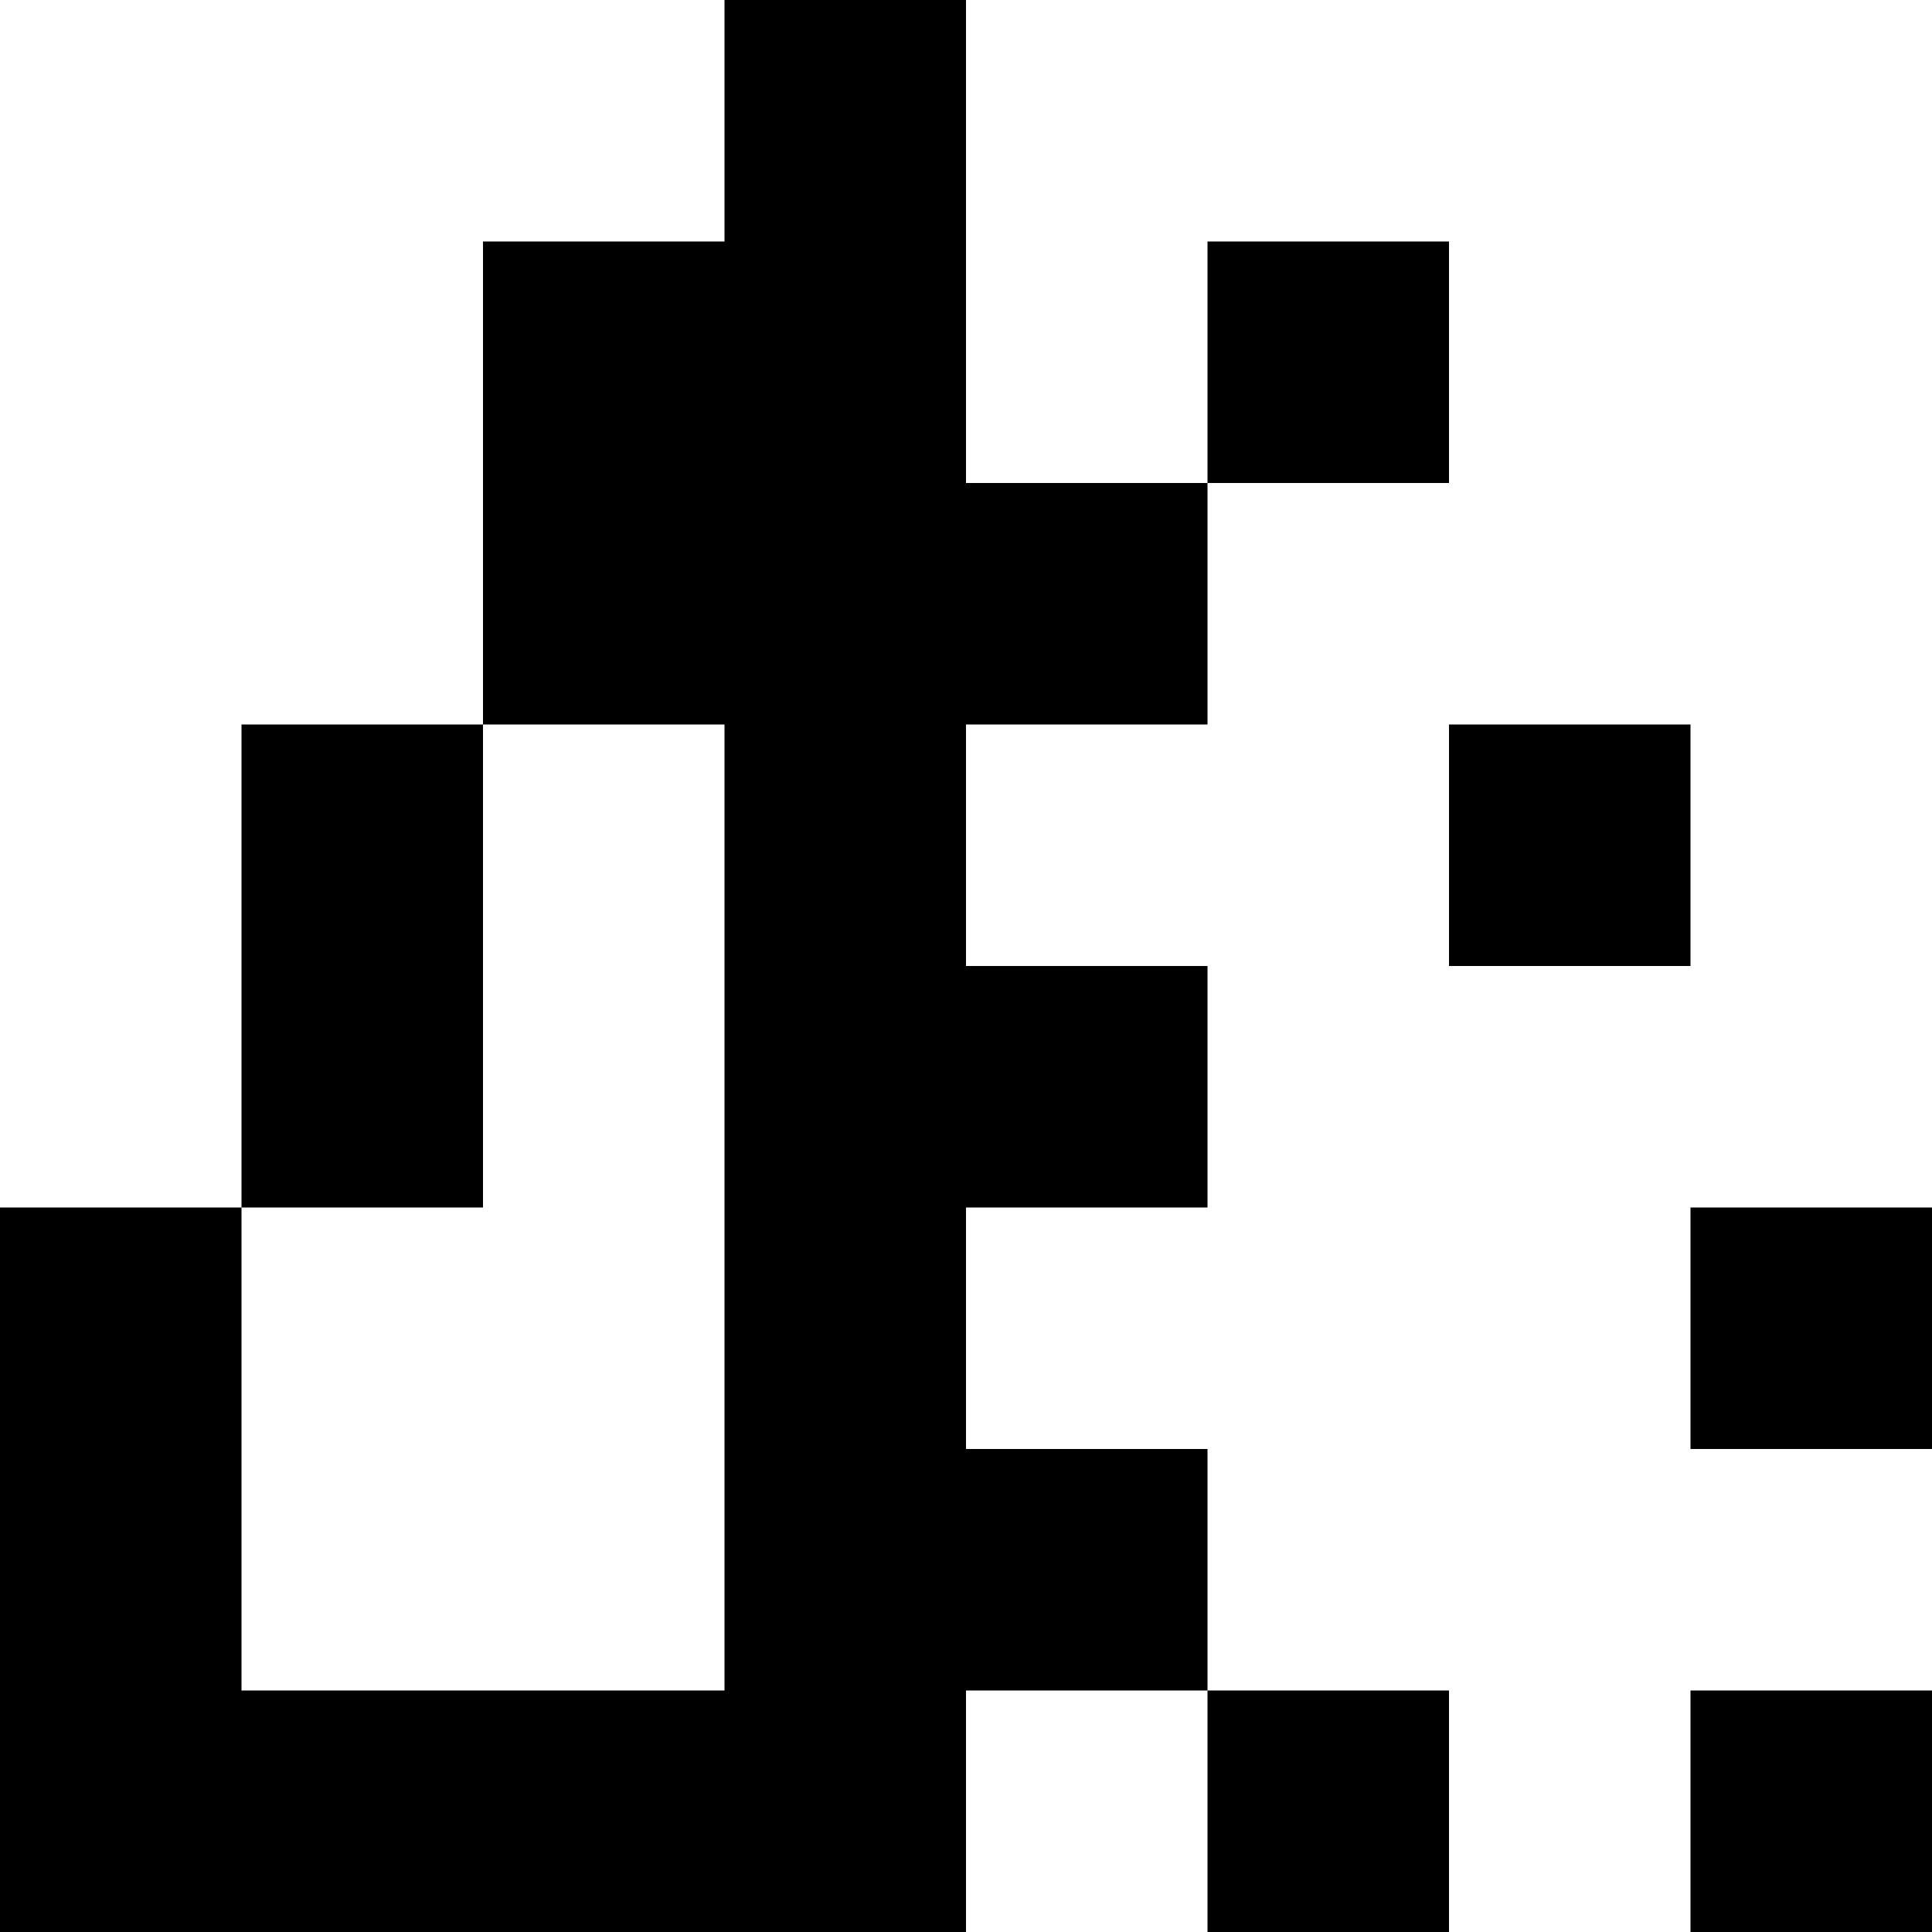 <!DOCTYPE svg PUBLIC "-//W3C//DTD SVG 1.1//EN" "http://www.w3.org/Graphics/SVG/1.1/DTD/svg11.dtd">
<svg viewBox="0 0 80 80" xmlns="http://www.w3.org/2000/svg" xmlns:xlink= "http://www.w3.org/1999/xlink">
<path d="M30,0 L40,0 L40,10 L30,10 L30,0 M20,10 L30,10 L30,20 L20,20 L20,10 M30,10 L40,10 L40,20 L30,20 L30,10 M50,10 L60,10 L60,20 L50,20 L50,10 M20,20 L30,20 L30,30 L20,30 L20,20 M30,20 L40,20 L40,30 L30,30 L30,20 M40,20 L50,20 L50,30 L40,30 L40,20 M10,30 L20,30 L20,40 L10,40 L10,30 M30,30 L40,30 L40,40 L30,40 L30,30 M60,30 L70,30 L70,40 L60,40 L60,30 M10,40 L20,40 L20,50 L10,50 L10,40 M30,40 L40,40 L40,50 L30,50 L30,40 M40,40 L50,40 L50,50 L40,50 L40,40 M0,50 L10,50 L10,60 L0,60 L0,50 M30,50 L40,50 L40,60 L30,60 L30,50 M70,50 L80,50 L80,60 L70,60 L70,50 M0,60 L10,60 L10,70 L0,70 L0,60 M30,60 L40,60 L40,70 L30,70 L30,60 M40,60 L50,60 L50,70 L40,70 L40,60 M0,70 L10,70 L10,80 L0,80 L0,70 M10,70 L20,70 L20,80 L10,80 L10,70 M20,70 L30,70 L30,80 L20,80 L20,70 M30,70 L40,70 L40,80 L30,80 L30,70 M50,70 L60,70 L60,80 L50,80 L50,70 M70,70 L80,70 L80,80 L70,80 L70,70 Z" />
</svg>
